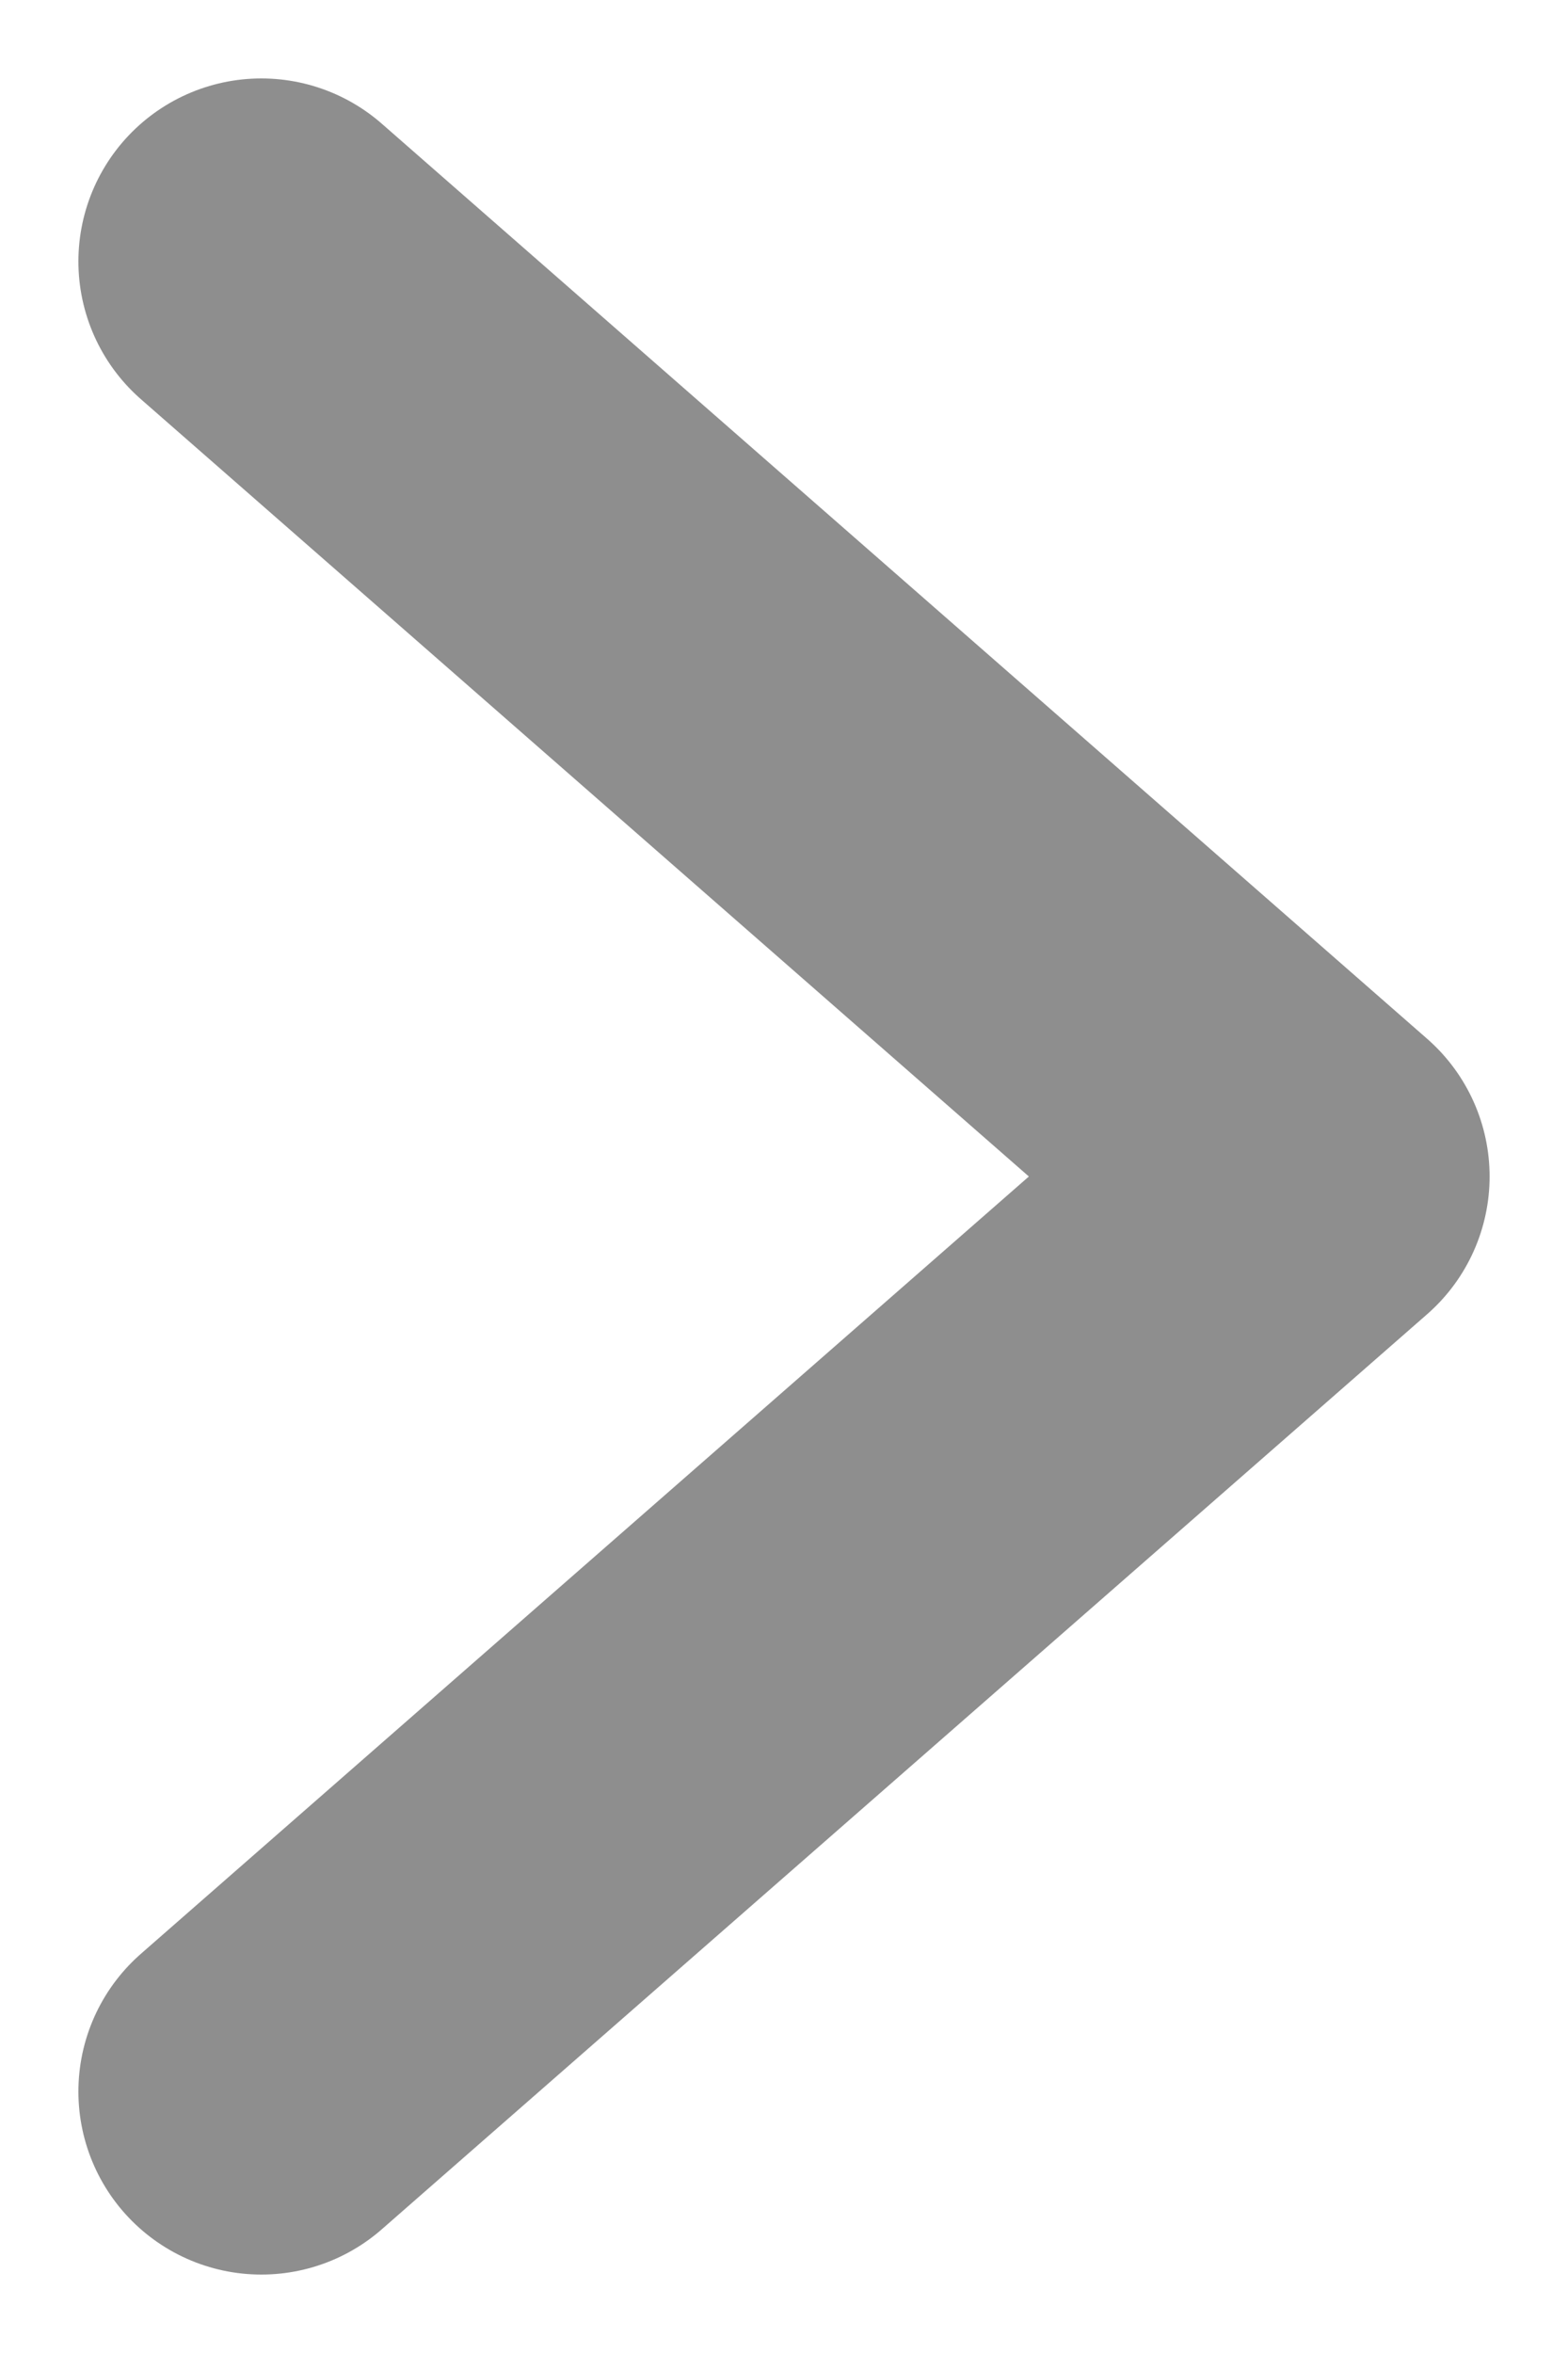 <svg width="6" height="9" viewBox="0 0 6 9" fill="none" xmlns="http://www.w3.org/2000/svg">
<path d="M1 1L5 4.5L1 8" stroke="#8E8E8E" stroke-width="1.4" stroke-linecap="round" stroke-linejoin="round"/>
</svg>
